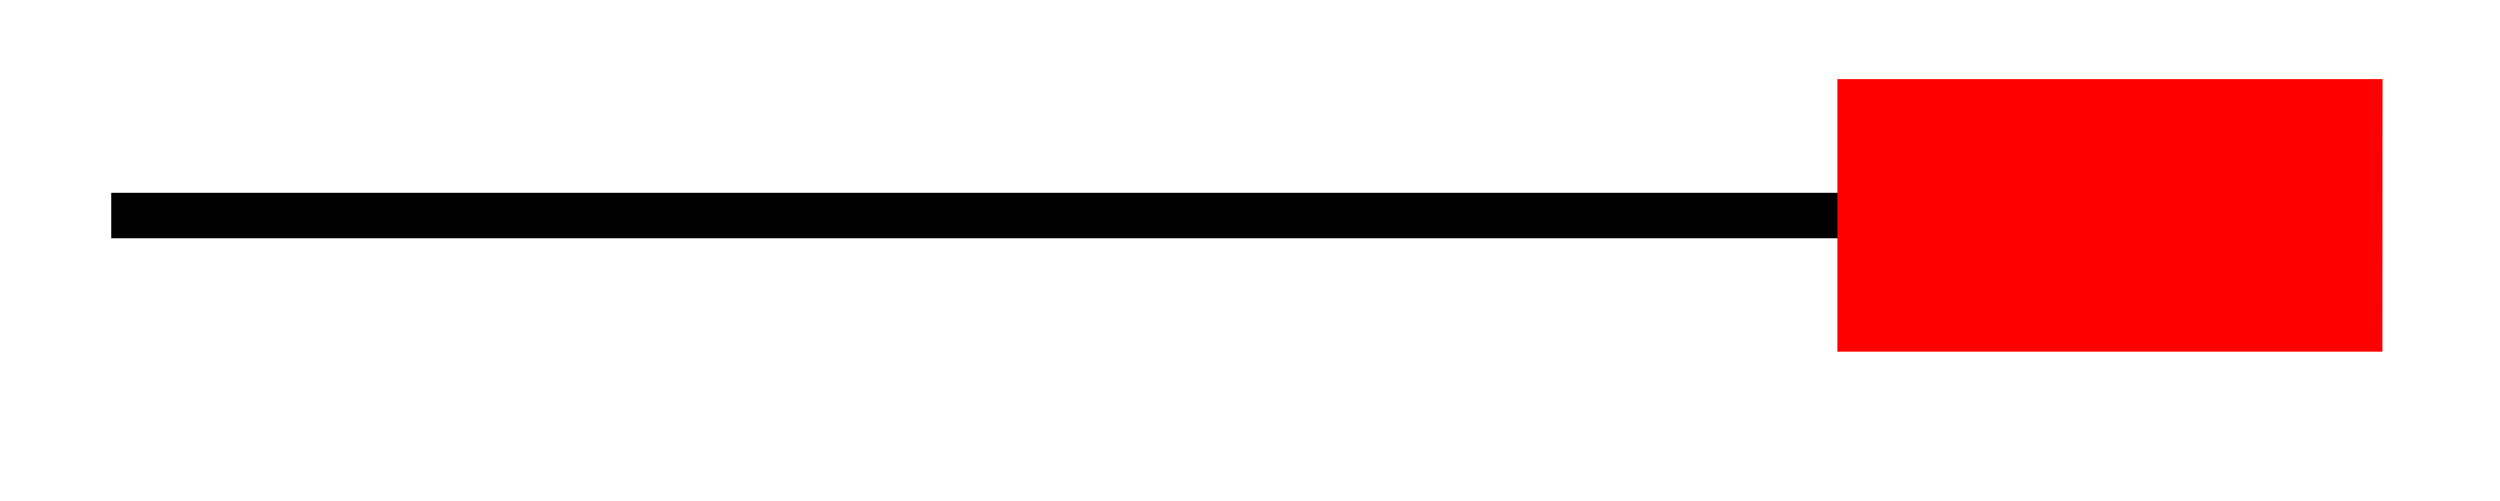 <svg xmlns="http://www.w3.org/2000/svg" width="29.245" height="5.856" viewBox="0 0 21.934 4.392" version="1.2"><path style="fill:none;stroke-width:.399;stroke-linecap:butt;stroke-linejoin:miter;stroke:#000;stroke-opacity:1;stroke-miterlimit:10" d="M0 2.213h15.344" transform="matrix(1 0 0 -1 .976 4.104)"/><path style="fill-rule:nonzero;fill:red;fill-opacity:1;stroke-width:.399;stroke-linecap:butt;stroke-linejoin:miter;stroke:red;stroke-opacity:1;stroke-miterlimit:10" d="M4.584.998H.2V-.994h4.383Zm0 0" transform="matrix(1 0 0 -1 16.12 1.892)"/></svg>